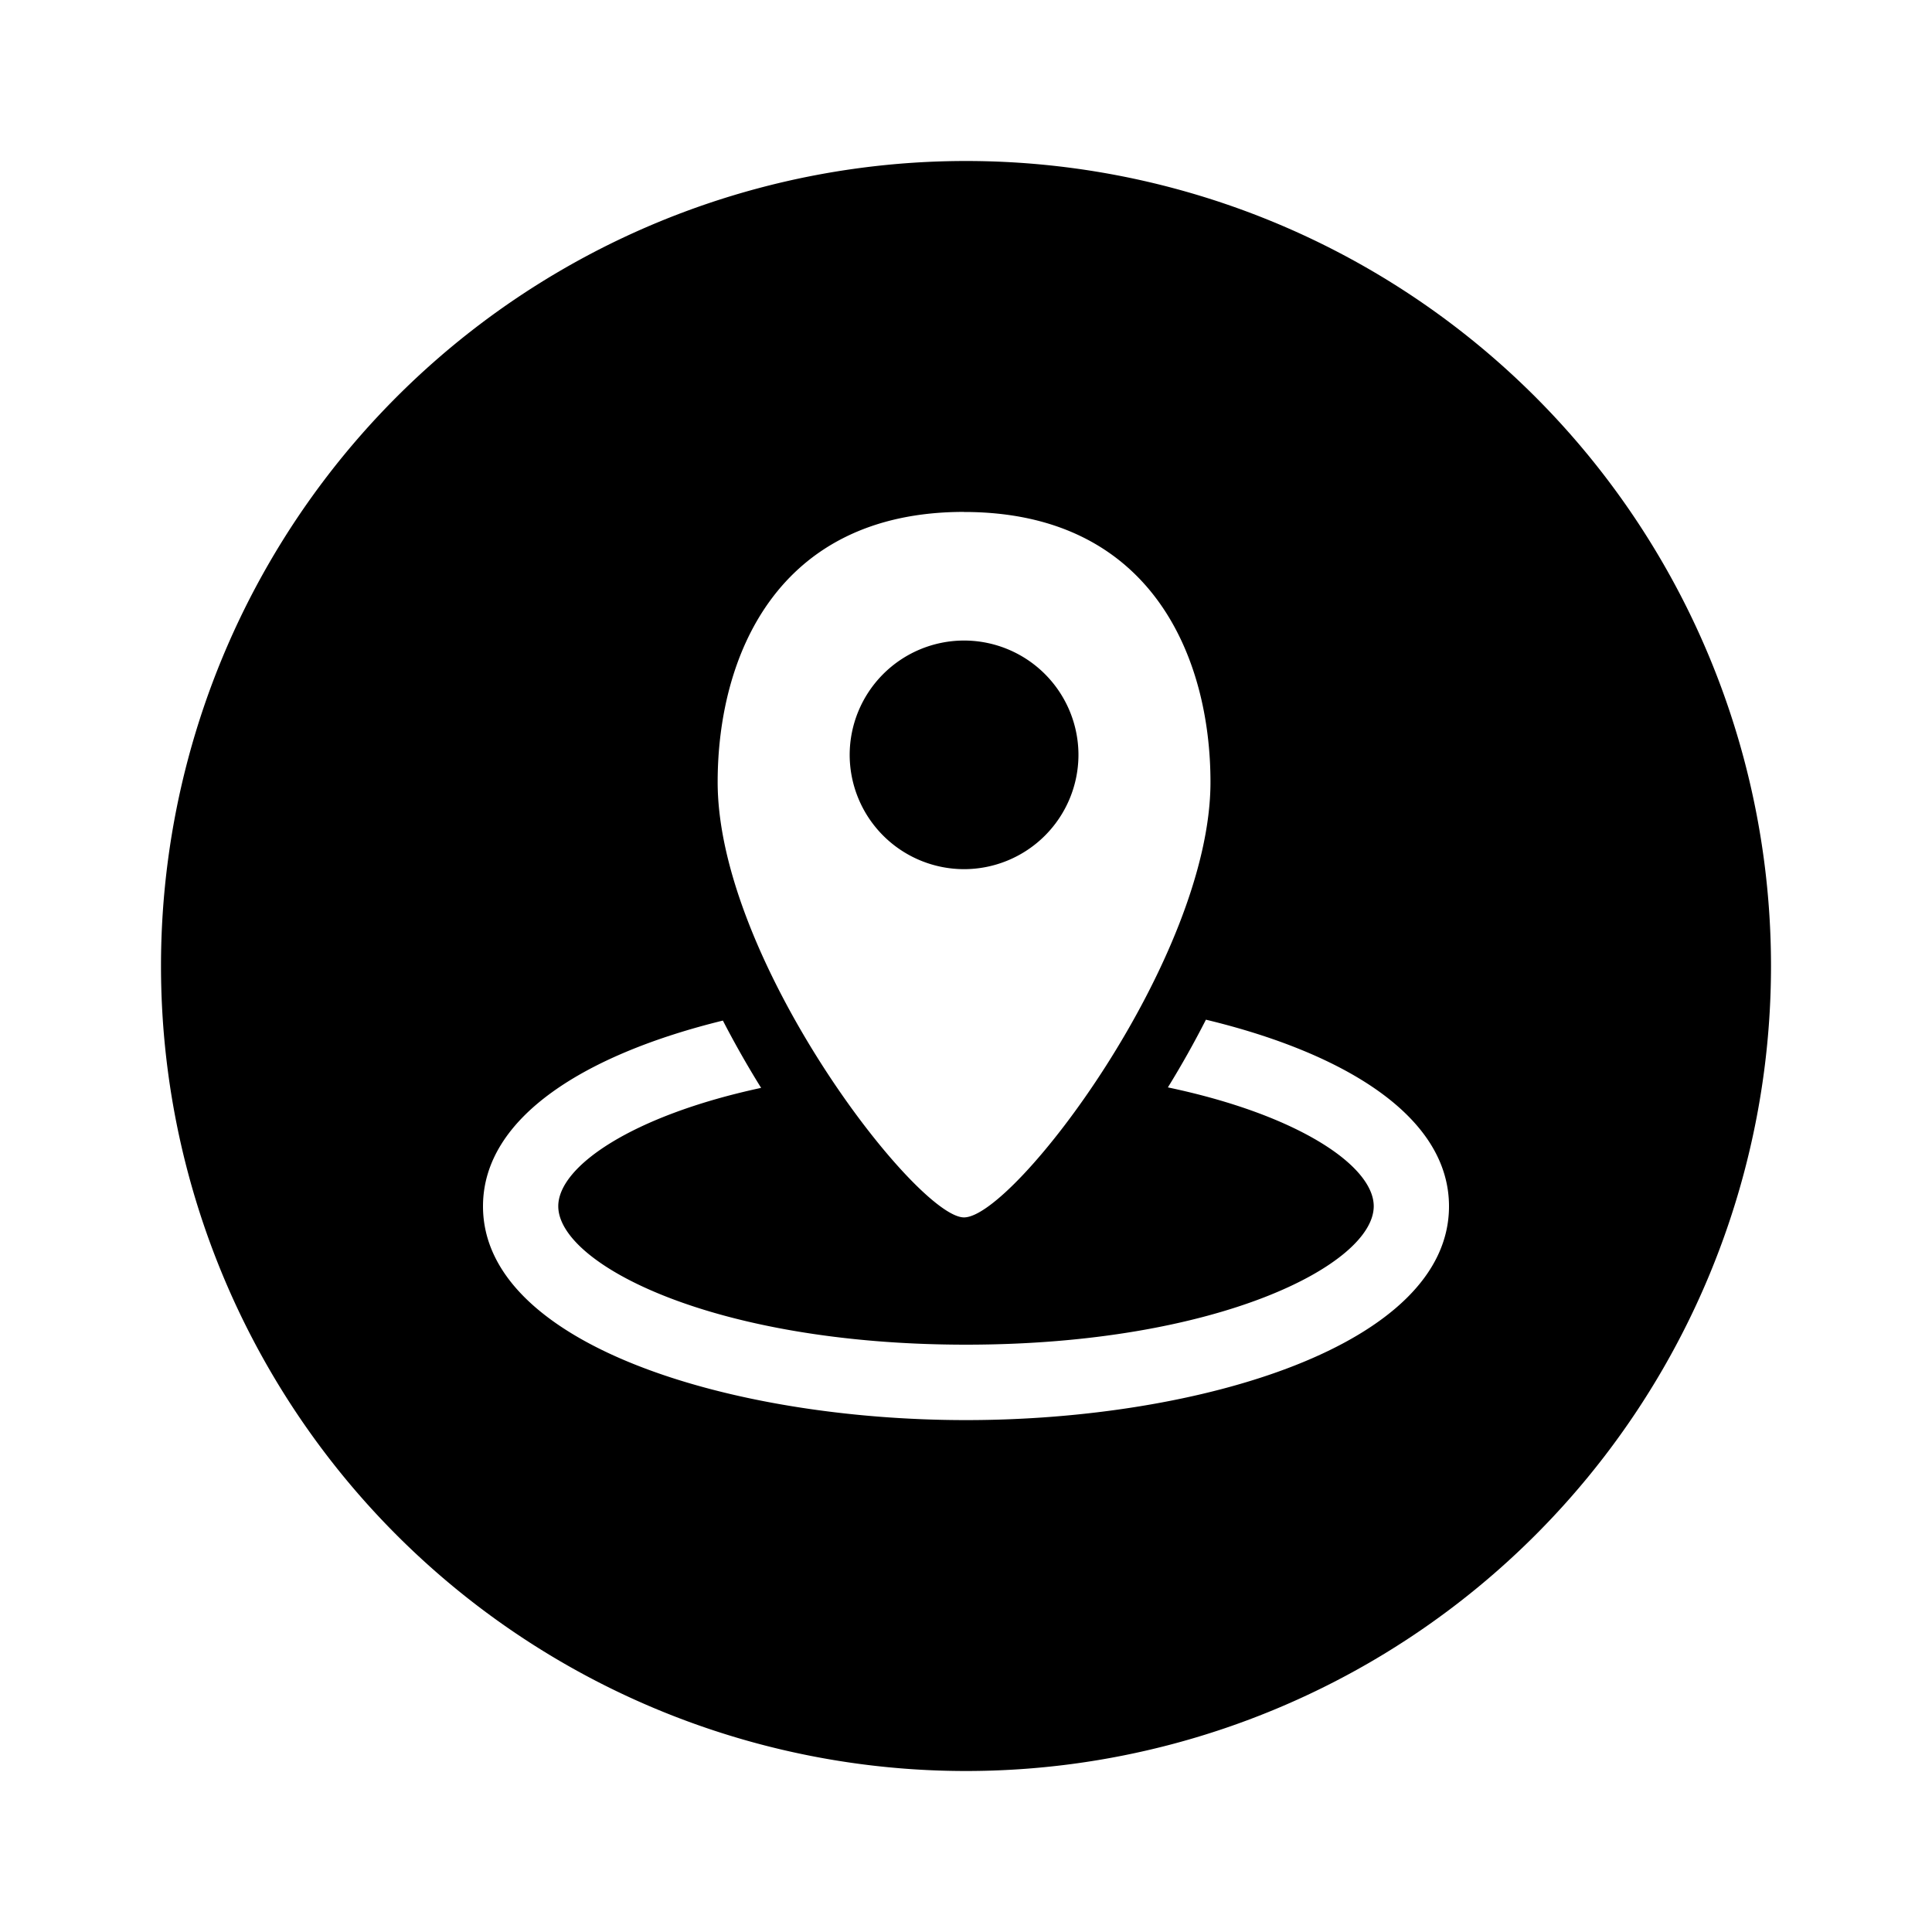 <svg viewBox="0 0 24 24" xmlns="http://www.w3.org/2000/svg"><path d="M12 2A10 10 0 0 0 2 12a10 10 0 0 0 10 10 10 10 0 0 0 10-10A10 10 0 0 0 12 2zm-.025 4.36c2.344 0 3.062 1.825 3.062 3.355 0 2.19-2.44 5.408-3.062 5.408-.587 0-3.06-3.193-3.06-5.408 0-1.53.714-3.356 3.06-3.356zm0 1.597a1.422 1.422 0 0 0-1.42 1.422 1.422 1.422 0 0 0 1.42 1.418 1.422 1.422 0 0 0 1.422-1.418 1.422 1.422 0 0 0-1.422-1.422zm3.006 4.71c1.712.412 3.019 1.197 3.019 2.318 0 1.725-3.091 2.656-6 2.656-2.908 0-6-.932-6-2.656 0-1.113 1.288-1.892 2.98-2.307a12.019 12.019 0 0 0 .475.836c-1.6.344-2.52.975-2.52 1.47 0 .718 1.928 1.72 5.065 1.72 3.138 0 5.065-1 5.065-1.72 0-.499-.934-1.135-2.557-1.476a11.946 11.946 0 0 0 .473-.842z"/></svg>